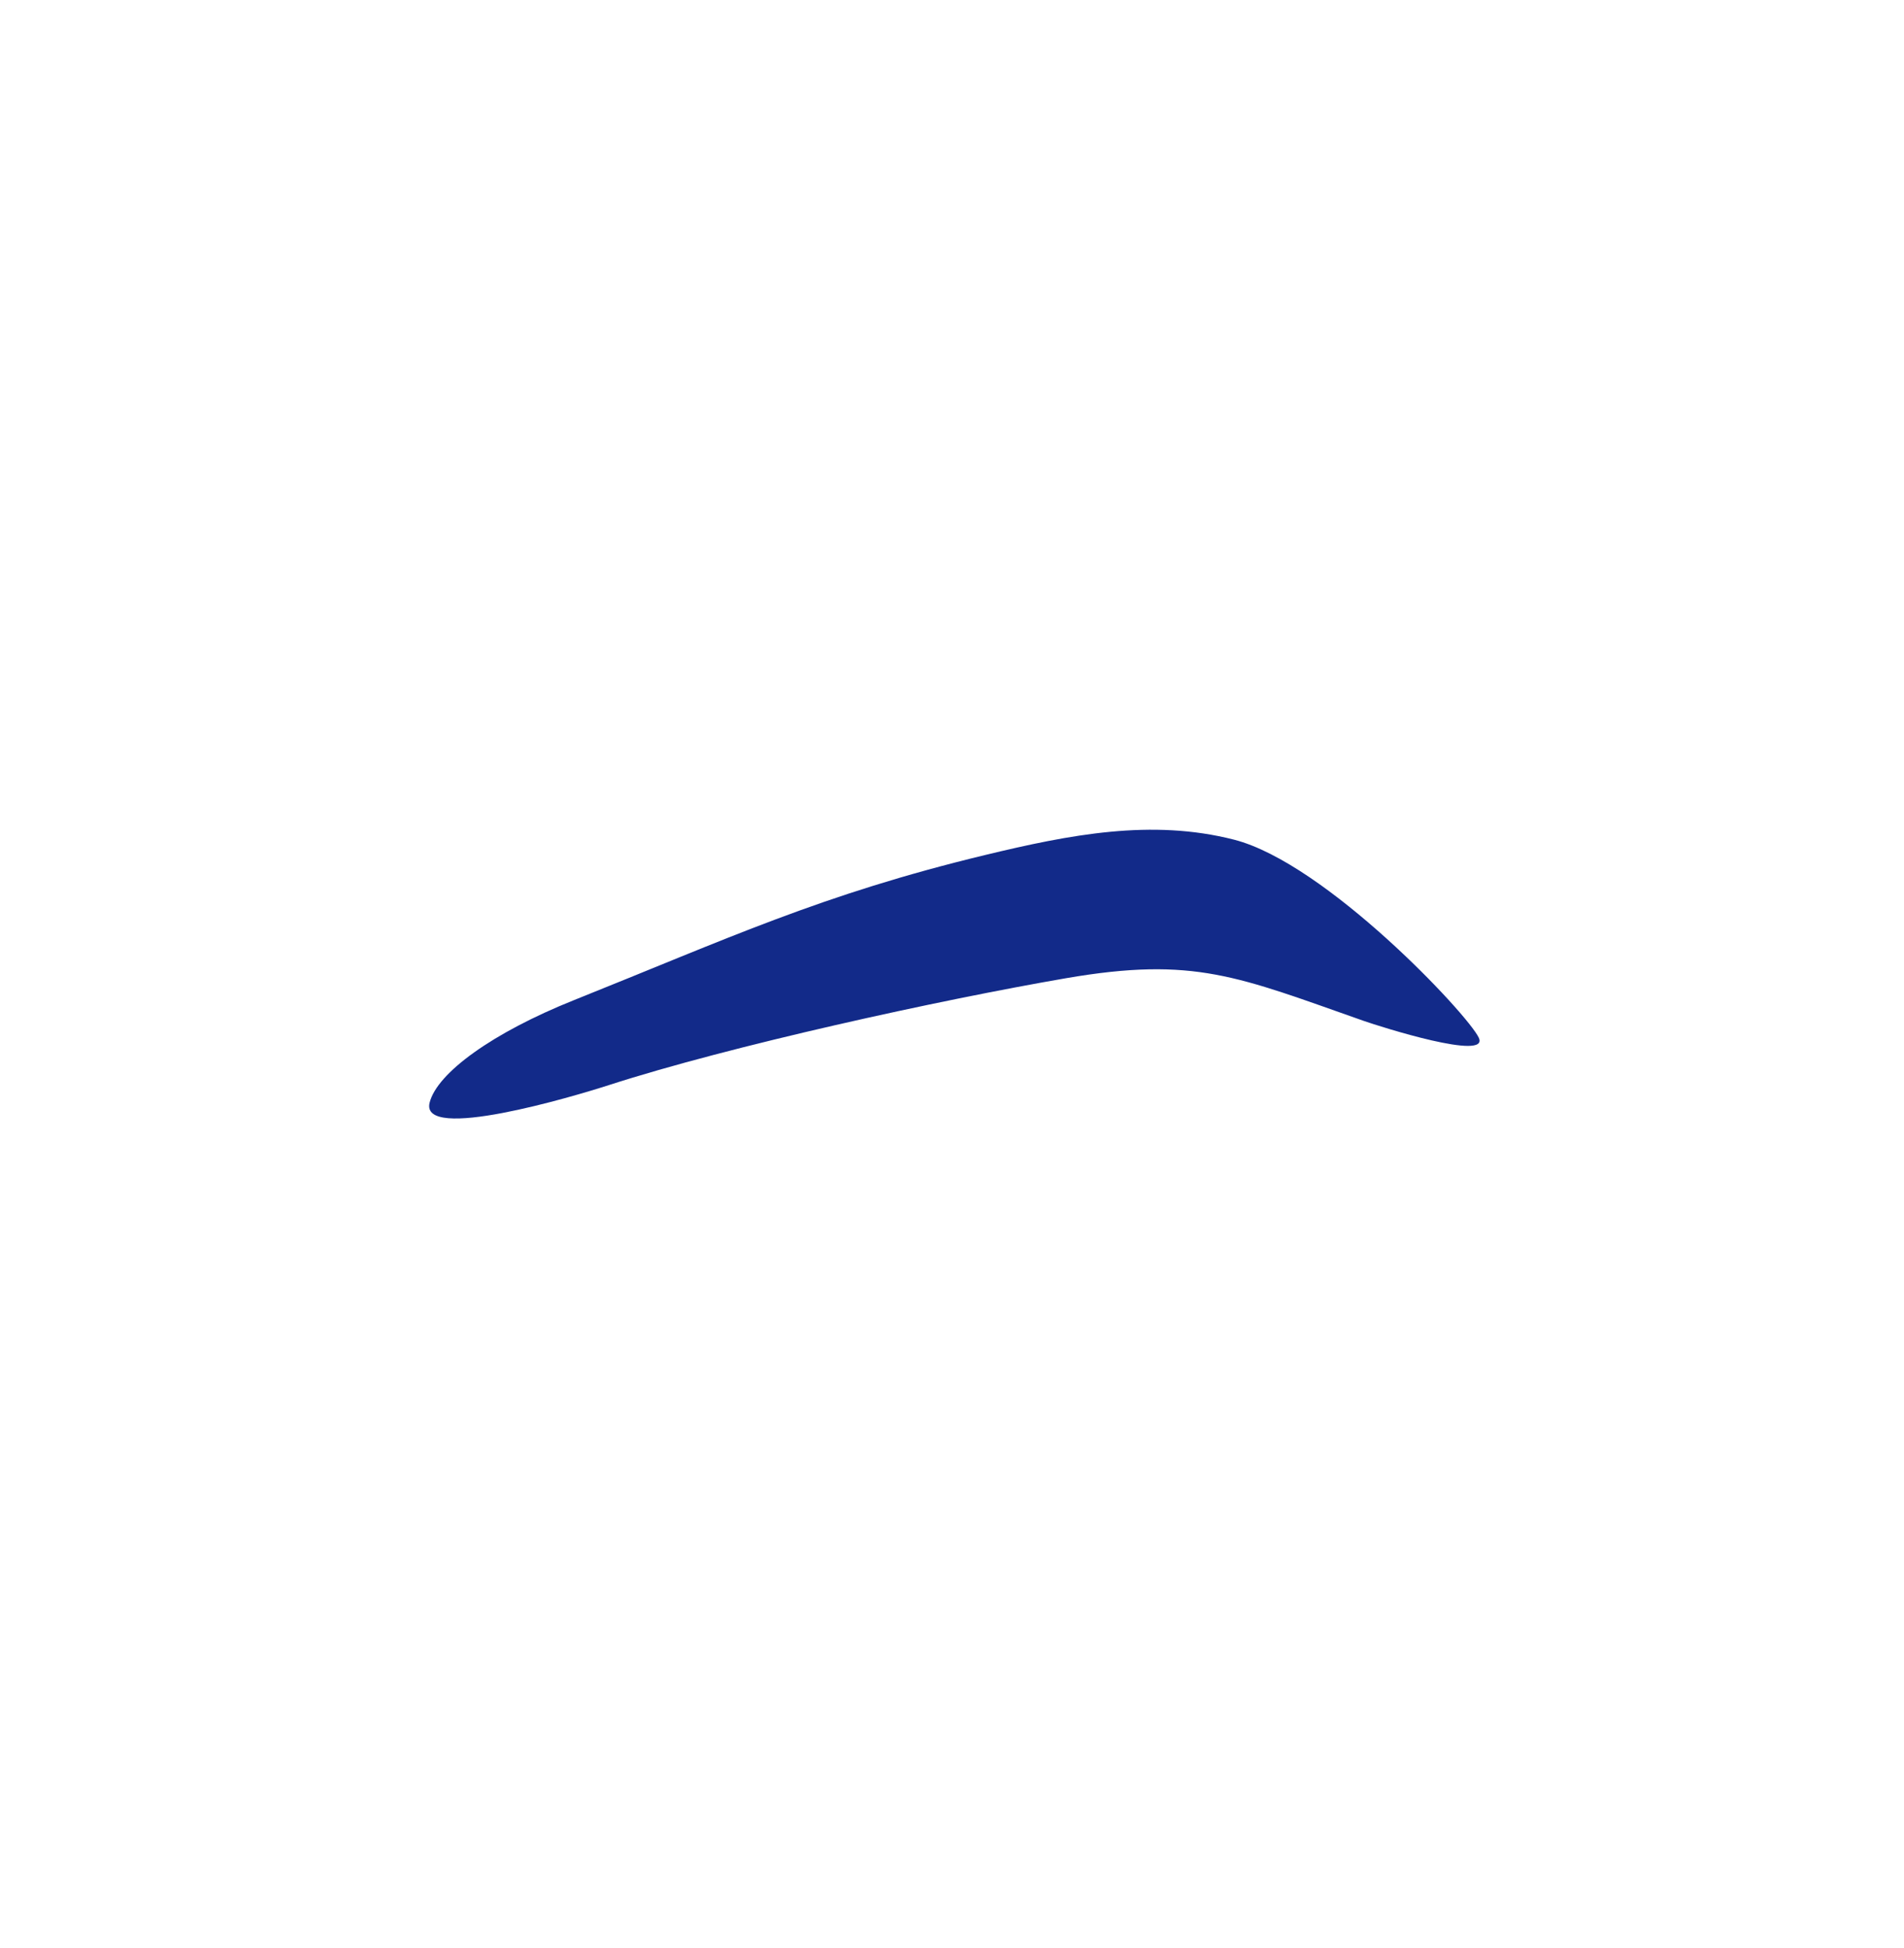 <svg xmlns="http://www.w3.org/2000/svg" xml:space="preserve" viewBox="0 0 215 220"><path d="M48.516 124.509c-1.151 4.498 16.246-.676 20.237-1.968 13.79-4.458 37.325-9.605 51.585-12.065 14.527-2.507 19.443-.179 33.643 4.809 1.927.677 14.26 4.582 13.001 1.9-1.24-2.647-17.276-19.716-27.645-22.364-9.298-2.375-18.511-.577-28.128 1.744-18.478 4.46-29.021 9.426-46.395 16.38-9.215 3.688-15.441 8.216-16.298 11.564" style="fill:#122a89"/></svg>
